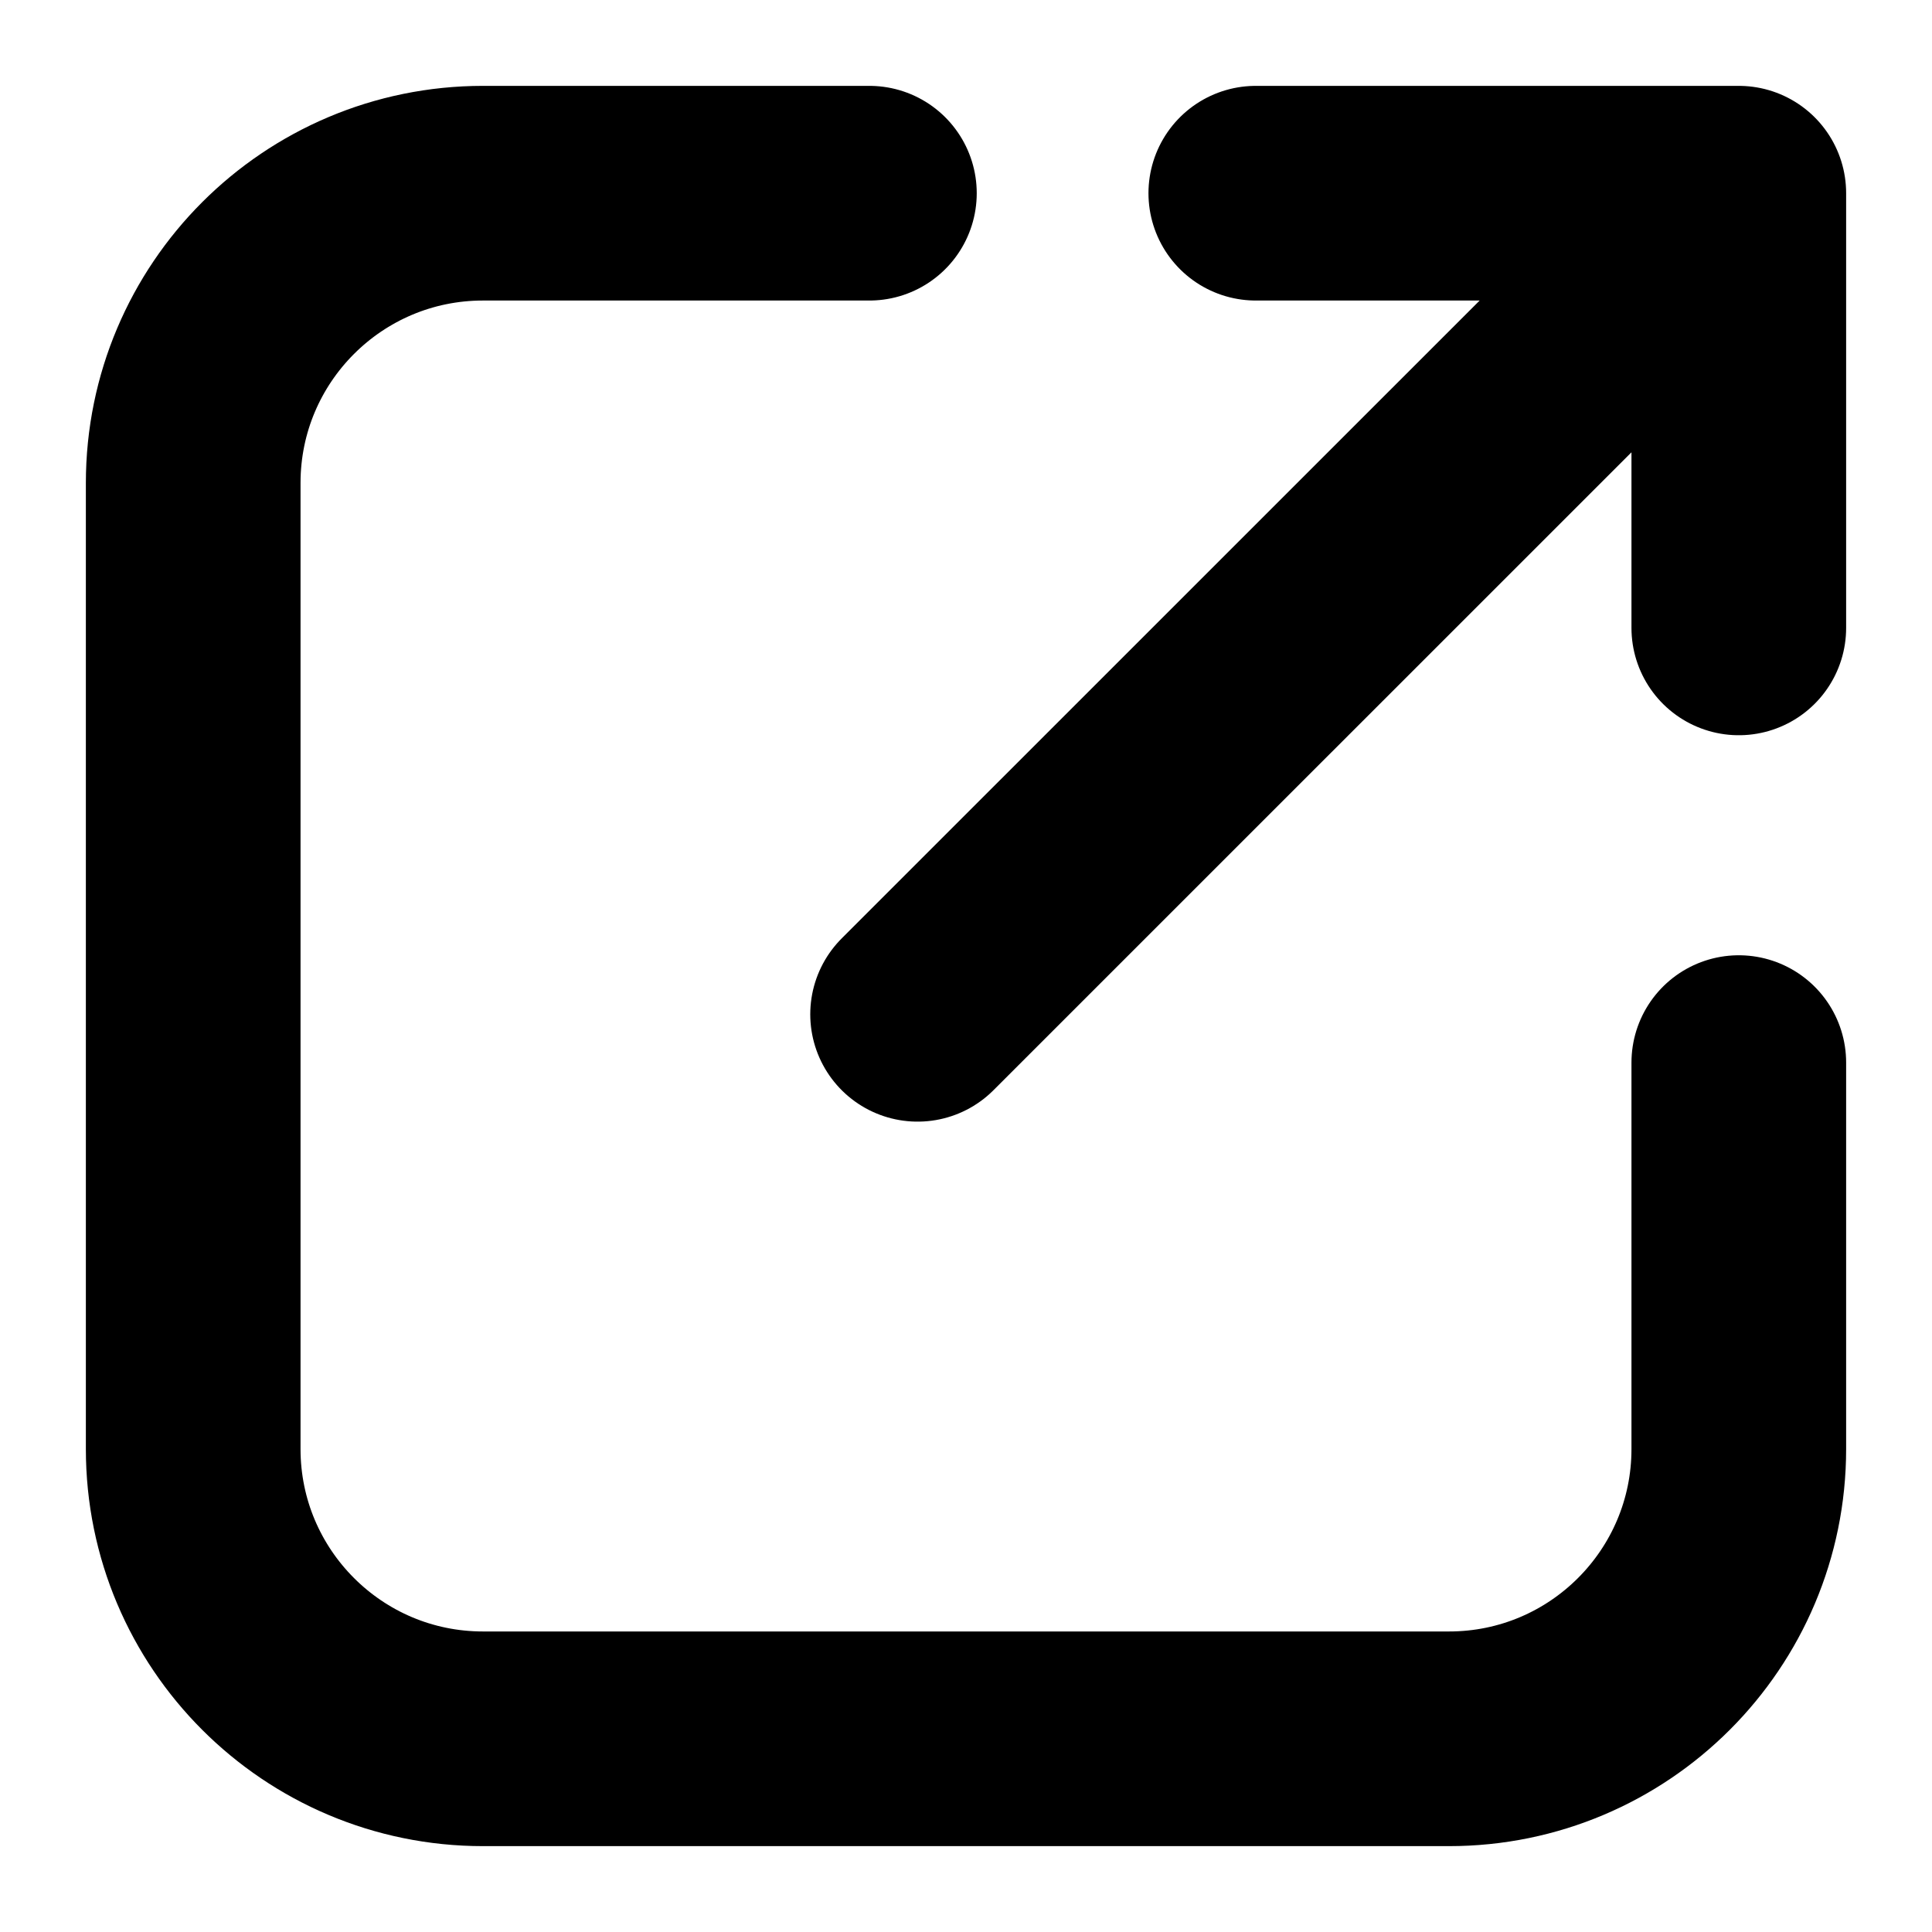 <svg width="18" height="18" viewBox="0 0 18 18" fill="none" xmlns="http://www.w3.org/2000/svg">
<path d="M8.1 1.8H4.5C3.009 1.8 1.8 3.009 1.8 4.5V13.5C1.8 14.991 3.009 16.2 4.5 16.2H13.5C14.991 16.2 16.2 14.991 16.2 13.5V9.9M11.7 1.8L16.2 1.8M16.2 1.8V5.85M16.2 1.8L8.549 9.45" stroke="black" stroke-width="2" stroke-linecap="round" stroke-linejoin="round"/>
</svg>
